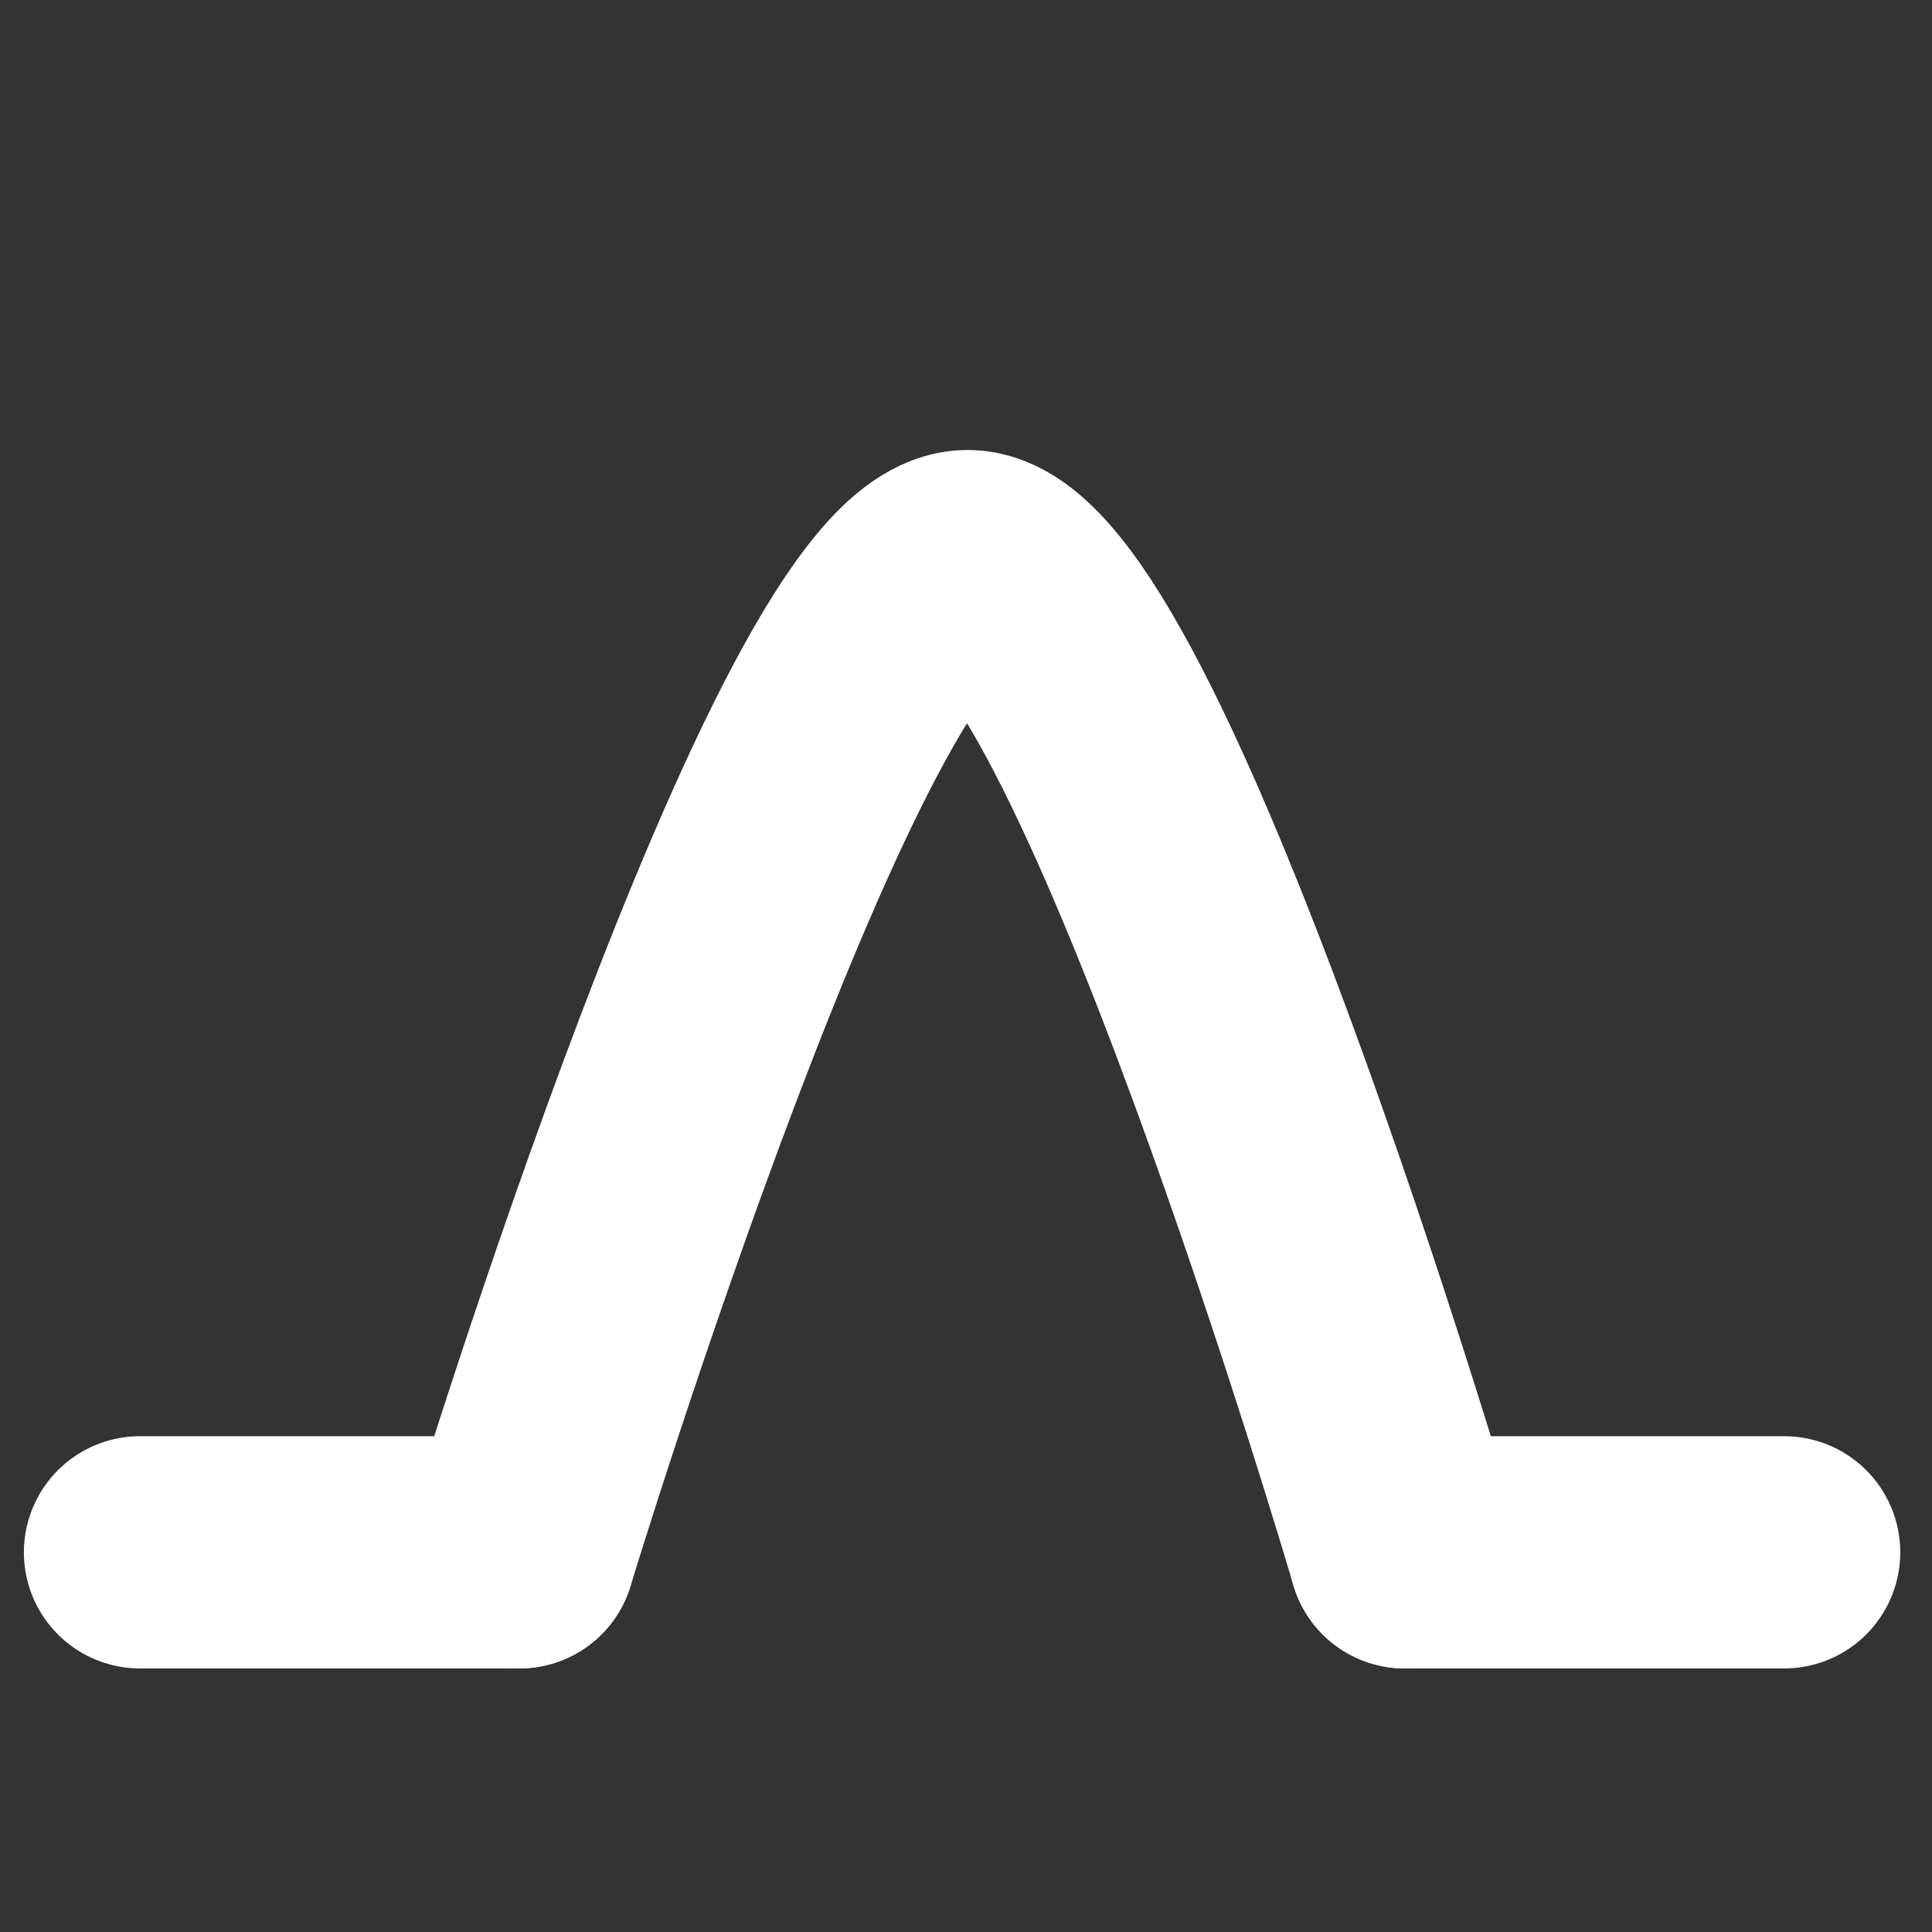 <?xml version="1.0" standalone="no"?>
<!DOCTYPE svg PUBLIC "-//W3C//DTD SVG 1.1//EN" "http://www.w3.org/Graphics/SVG/1.1/DTD/svg11.dtd">
<svg width="208px" height="208px" version="1.1" xmlns="http://www.w3.org/2000/svg" xmlns:xlink="http://www.w3.org/1999/xlink" xml:space="preserve" style="fill-rule:evenodd;clip-rule:evenodd;stroke-linecap:round;stroke-linejoin:round;stroke-miterlimit:1.414;">
    <rect width="100%" height="100%" fill="#333333" stroke="none"/>
    <g>
        <g id="Layer1">
            <g>
                <path d="M55.921,167.123L15.073,167.123" style="fill:none;stroke-width:25px;stroke:white;"/>
            </g>
            <g>
                <path d="M192.083,167.123L151.234,167.123" style="fill:none;stroke-width:25px;stroke:white;"/>
            </g>
            <g>
                <path d="M55.921,167.123C55.921,167.123 88.281,60.943 104.167,60.943C120.052,60.943 151.234,167.123 151.234,167.123" style="fill:none;stroke-width:25px;stroke:white;"/>
            </g>
        </g>
    </g>
</svg>
